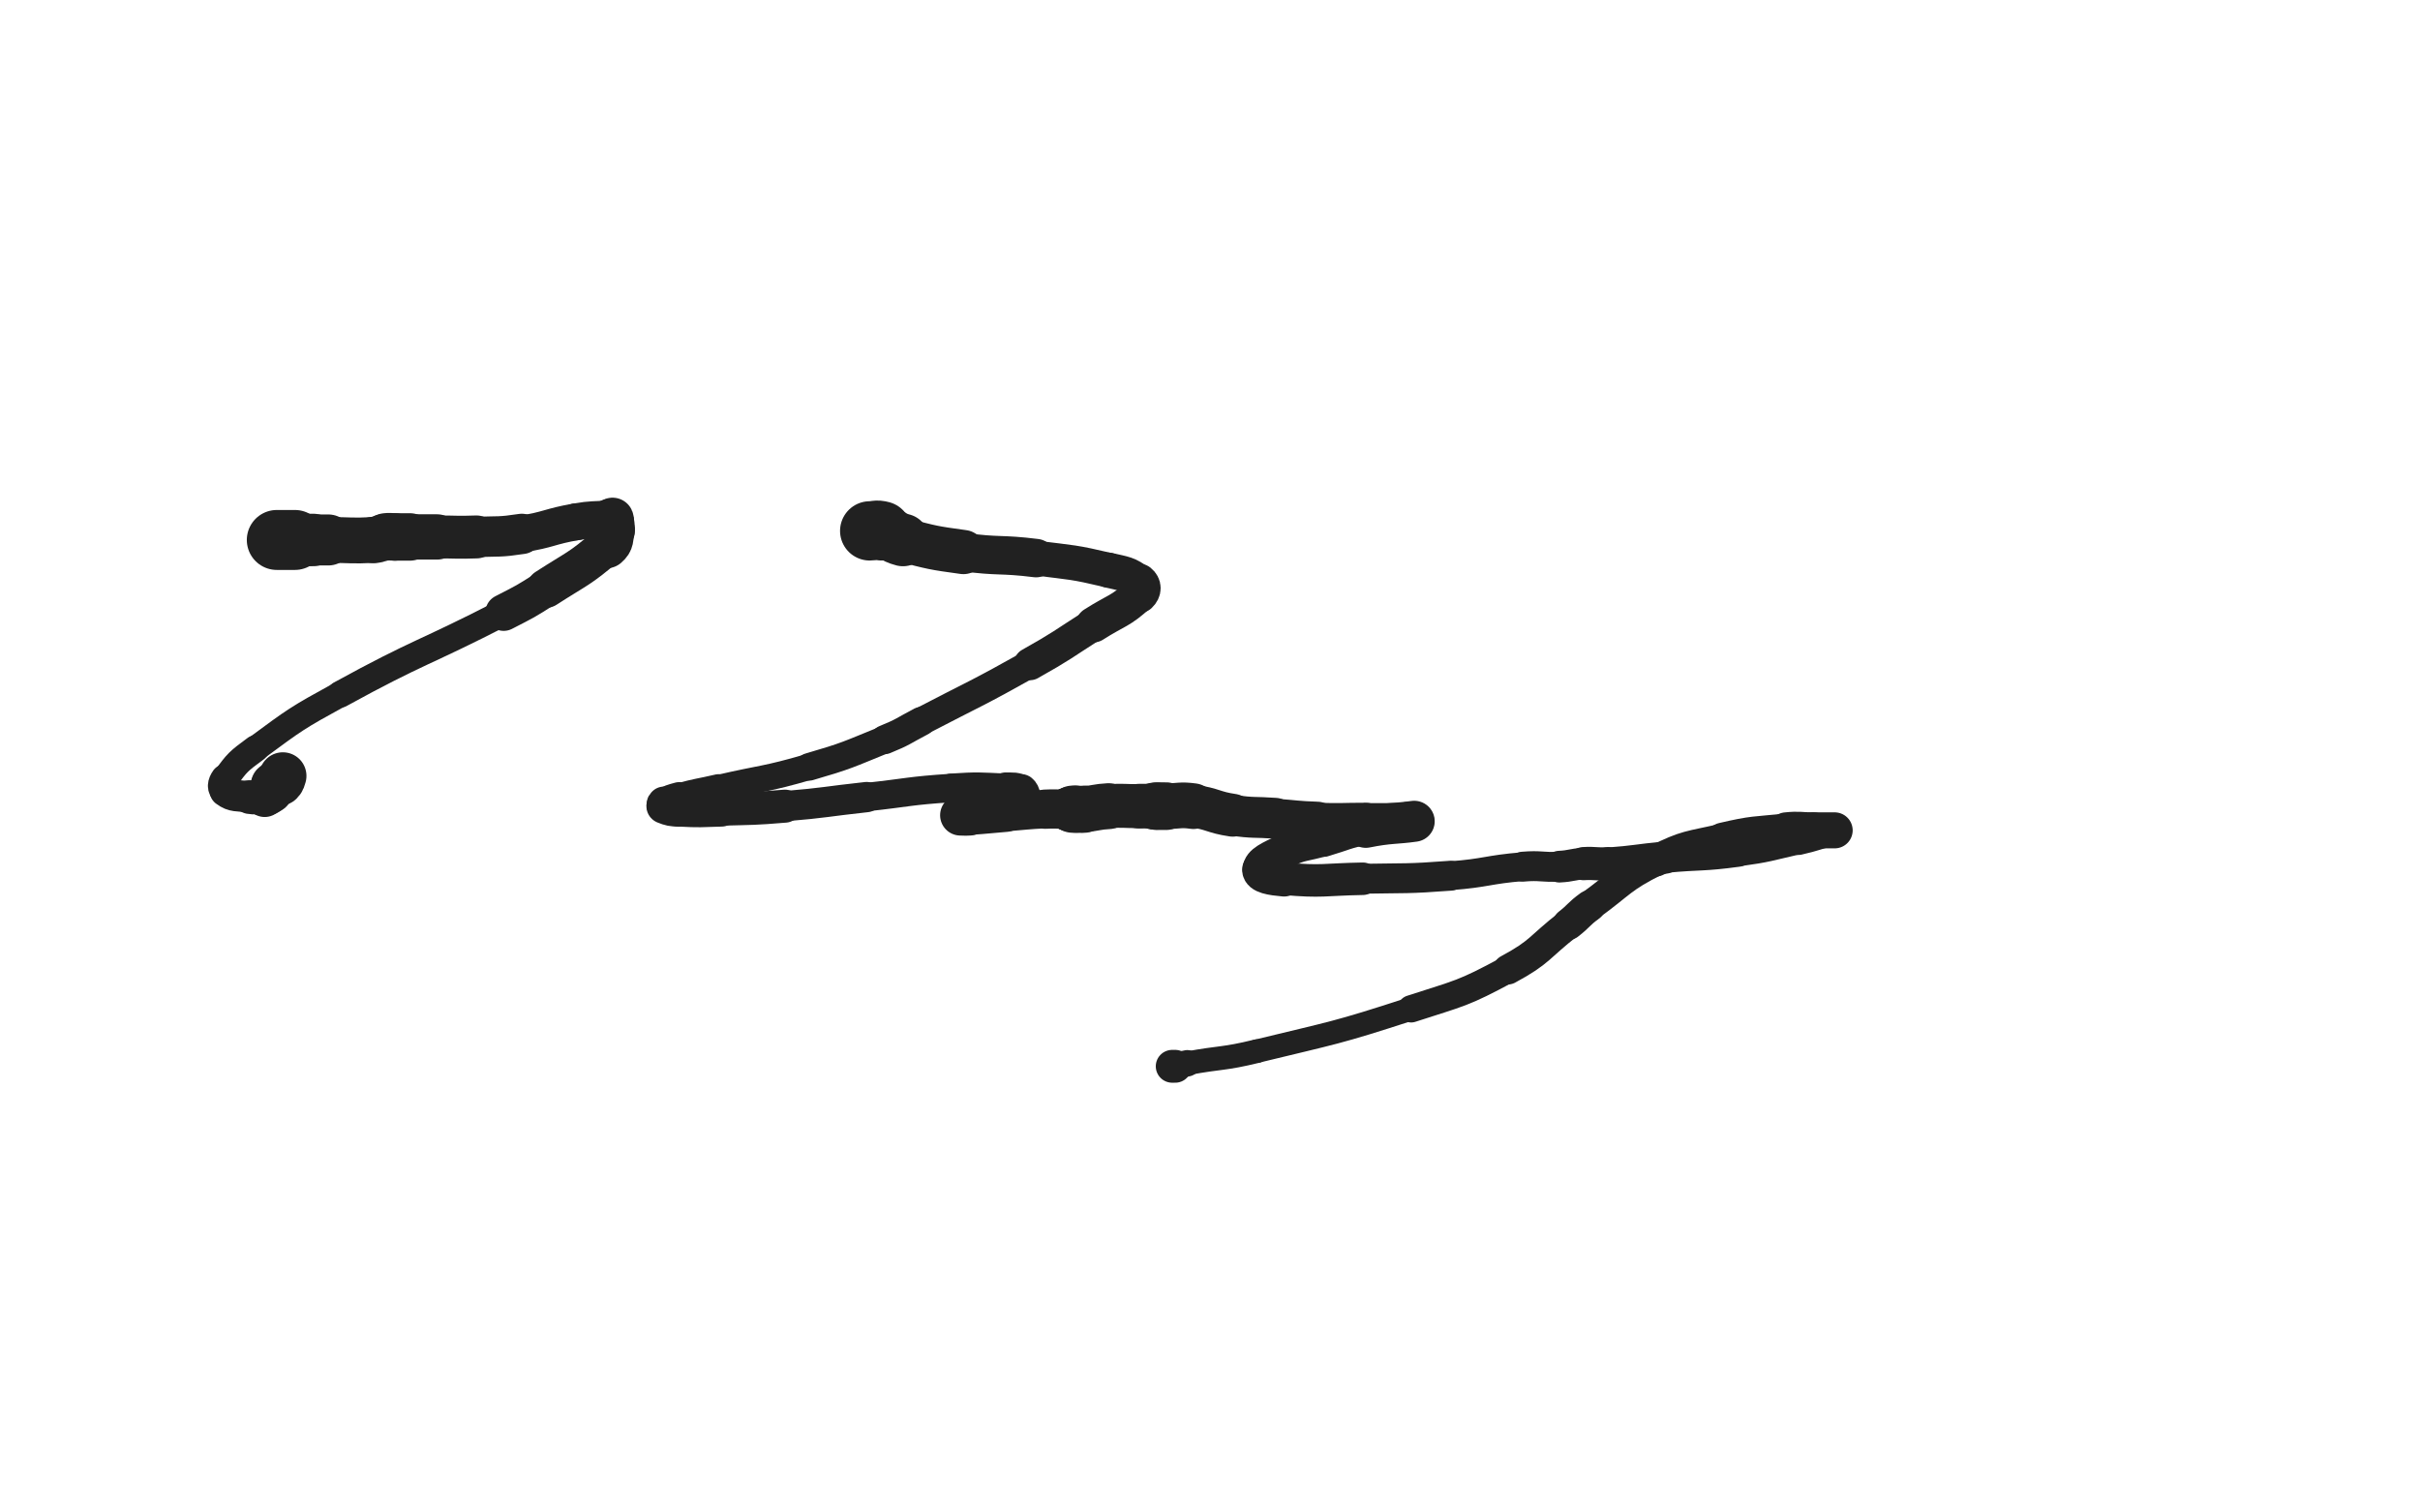 <svg xmlns="http://www.w3.org/2000/svg" xmlns:xlink="http://www.w3.org/1999/xlink" viewBox="0 0 800 500"><path d="M 91.500,178.500 C 94.500,178.500 94.500,178.500 97.500,178.500" stroke-width="19.818" stroke="rgb(33,33,33)" fill="none" stroke-linecap="round"></path><path d="M 97.500,178.500 C 100.500,178.500 100.500,178.500 103.500,178.500" stroke-width="17.345" stroke="rgb(33,33,33)" fill="none" stroke-linecap="round"></path><path d="M 103.500,178.500 C 106.000,178.500 106.000,178.500 108.500,178.500" stroke-width="16.866" stroke="rgb(33,33,33)" fill="none" stroke-linecap="round"></path><path d="M 108.500,178.500 C 116.000,178.500 116.048,178.892 123.500,178.500" stroke-width="15.146" stroke="rgb(33,33,33)" fill="none" stroke-linecap="round"></path><path d="M 123.500,178.500 C 125.548,178.392 125.474,177.789 127.500,177.500" stroke-width="15.328" stroke="rgb(33,33,33)" fill="none" stroke-linecap="round"></path><path d="M 127.500,177.500 C 128.974,177.289 129.000,177.500 130.500,177.500" stroke-width="15.695" stroke="rgb(33,33,33)" fill="none" stroke-linecap="round"></path><path d="M 130.500,177.500 C 133.000,177.500 133.000,177.500 135.500,177.500" stroke-width="15.685" stroke="rgb(33,33,33)" fill="none" stroke-linecap="round"></path><path d="M 135.500,177.500 C 140.000,177.500 140.000,177.500 144.500,177.500" stroke-width="14.969" stroke="rgb(33,33,33)" fill="none" stroke-linecap="round"></path><path d="M 144.500,177.500 C 151.000,177.500 151.008,177.732 157.500,177.500" stroke-width="14.194" stroke="rgb(33,33,33)" fill="none" stroke-linecap="round"></path><path d="M 157.500,177.500 C 165.008,177.232 165.089,177.623 172.500,176.500" stroke-width="13.338" stroke="rgb(33,33,33)" fill="none" stroke-linecap="round"></path><path d="M 172.500,176.500 C 181.589,175.123 181.432,174.063 190.500,172.500" stroke-width="12.196" stroke="rgb(33,33,33)" fill="none" stroke-linecap="round"></path><path d="M 190.500,172.500 C 195.932,171.563 195.998,171.958 201.500,171.500" stroke-width="12.211" stroke="rgb(33,33,33)" fill="none" stroke-linecap="round"></path><path d="M 201.500,171.500 C 201.998,171.458 202.333,171.167 202.500,171.500" stroke-width="13.157" stroke="rgb(33,33,33)" fill="none" stroke-linecap="round"></path><path d="M 202.500,171.500 C 202.833,172.167 202.500,172.500 202.500,173.500" stroke-width="13.953" stroke="rgb(33,33,33)" fill="none" stroke-linecap="round"></path><path d="M 202.500,173.500 C 202.500,174.500 202.771,174.552 202.500,175.500" stroke-width="14.572" stroke="rgb(33,33,33)" fill="none" stroke-linecap="round"></path><path d="M 202.500,175.500 C 201.771,178.052 202.488,178.783 200.500,180.500" stroke-width="14.727" stroke="rgb(33,33,33)" fill="none" stroke-linecap="round"></path><path d="M 200.500,180.500 C 191.488,188.283 190.738,187.875 180.500,194.500" stroke-width="12.887" stroke="rgb(33,33,33)" fill="none" stroke-linecap="round"></path><path d="M 180.500,194.500 C 173.738,198.875 173.667,198.811 166.500,202.500" stroke-width="12.111" stroke="rgb(33,33,33)" fill="none" stroke-linecap="round"></path><path d="M 166.500,202.500 C 139.667,216.311 138.929,214.996 112.500,229.500" stroke-width="8.834" stroke="rgb(33,33,33)" fill="none" stroke-linecap="round"></path><path d="M 112.500,229.500 C 97.929,237.496 97.835,237.674 84.500,247.500" stroke-width="8.493" stroke="rgb(33,33,33)" fill="none" stroke-linecap="round"></path><path d="M 84.500,247.500 C 78.835,251.674 78.398,252.043 74.500,257.500" stroke-width="8.865" stroke="rgb(33,33,33)" fill="none" stroke-linecap="round"></path><path d="M 74.500,257.500 C 73.398,259.043 73.193,260.520 74.500,261.500" stroke-width="9.748" stroke="rgb(33,33,33)" fill="none" stroke-linecap="round"></path><path d="M 74.500,261.500 C 77.193,263.520 78.460,262.827 82.500,263.500" stroke-width="10.366" stroke="rgb(33,33,33)" fill="none" stroke-linecap="round"></path><path d="M 82.500,263.500 C 84.460,263.827 84.500,263.500 86.500,263.500" stroke-width="11.150" stroke="rgb(33,33,33)" fill="none" stroke-linecap="round"></path><path d="M 86.500,263.500 C 87.000,263.500 87.086,263.707 87.500,263.500" stroke-width="12.165" stroke="rgb(33,33,33)" fill="none" stroke-linecap="round"></path><path d="M 87.500,263.500 C 88.086,263.207 88.000,263.000 88.500,262.500" stroke-width="13.175" stroke="rgb(33,33,33)" fill="none" stroke-linecap="round"></path><path d="M 88.500,262.500 C 89.000,262.000 89.113,262.081 89.500,261.500" stroke-width="13.953" stroke="rgb(33,33,33)" fill="none" stroke-linecap="round"></path><path d="M 89.500,261.500 C 90.113,260.581 89.750,260.250 90.500,259.500" stroke-width="14.579" stroke="rgb(33,33,33)" fill="none" stroke-linecap="round"></path><path d="M 90.500,259.500 C 91.250,258.750 91.750,259.250 92.500,258.500" stroke-width="15.157" stroke="rgb(33,33,33)" fill="none" stroke-linecap="round"></path><path d="M 92.500,258.500 C 93.250,257.750 93.155,257.536 93.500,256.500" stroke-width="15.615" stroke="rgb(33,33,33)" fill="none" stroke-linecap="round"></path><path d="M 287.500,175.500 C 289.500,175.500 289.606,174.983 291.500,175.500" stroke-width="19.597" stroke="rgb(33,33,33)" fill="none" stroke-linecap="round"></path><path d="M 291.500,175.500 C 295.106,176.483 294.830,177.548 298.500,178.500" stroke-width="17.380" stroke="rgb(33,33,33)" fill="none" stroke-linecap="round"></path><path d="M 298.500,178.500 C 308.330,181.048 308.412,181.124 318.500,182.500" stroke-width="14.599" stroke="rgb(33,33,33)" fill="none" stroke-linecap="round"></path><path d="M 318.500,182.500 C 330.412,184.124 330.561,183.008 342.500,184.500" stroke-width="12.712" stroke="rgb(33,33,33)" fill="none" stroke-linecap="round"></path><path d="M 342.500,184.500 C 354.561,186.008 354.716,185.727 366.500,188.500" stroke-width="11.502" stroke="rgb(33,33,33)" fill="none" stroke-linecap="round"></path><path d="M 366.500,188.500 C 371.716,189.727 372.854,189.583 376.500,192.500" stroke-width="11.617" stroke="rgb(33,33,33)" fill="none" stroke-linecap="round"></path><path d="M 376.500,192.500 C 377.854,193.583 377.862,195.229 376.500,196.500" stroke-width="12.336" stroke="rgb(33,33,33)" fill="none" stroke-linecap="round"></path><path d="M 376.500,196.500 C 370.362,202.229 369.095,201.648 361.500,206.500" stroke-width="11.737" stroke="rgb(33,33,33)" fill="none" stroke-linecap="round"></path><path d="M 361.500,206.500 C 351.095,213.148 351.262,213.458 340.500,219.500" stroke-width="10.720" stroke="rgb(33,33,33)" fill="none" stroke-linecap="round"></path><path d="M 340.500,219.500 C 322.762,229.458 322.551,229.099 304.500,238.500" stroke-width="9.246" stroke="rgb(33,33,33)" fill="none" stroke-linecap="round"></path><path d="M 304.500,238.500 C 298.551,241.599 298.707,241.984 292.500,244.500" stroke-width="9.598" stroke="rgb(33,33,33)" fill="none" stroke-linecap="round"></path><path d="M 292.500,244.500 C 280.207,249.484 280.235,249.795 267.500,253.500" stroke-width="9.121" stroke="rgb(33,33,33)" fill="none" stroke-linecap="round"></path><path d="M 267.500,253.500 C 252.735,257.795 252.503,257.011 237.500,260.500" stroke-width="8.659" stroke="rgb(33,33,33)" fill="none" stroke-linecap="round"></path><path d="M 237.500,260.500 C 231.003,262.011 230.912,261.719 224.500,263.500" stroke-width="9.126" stroke="rgb(33,33,33)" fill="none" stroke-linecap="round"></path><path d="M 224.500,263.500 C 221.912,264.219 221.608,264.235 219.500,265.500" stroke-width="9.892" stroke="rgb(33,33,33)" fill="none" stroke-linecap="round"></path><path d="M 219.500,265.500 C 219.108,265.735 219.090,266.336 219.500,266.500" stroke-width="10.950" stroke="rgb(33,33,33)" fill="none" stroke-linecap="round"></path><path d="M 219.500,266.500 C 221.590,267.336 221.964,267.367 224.500,267.500" stroke-width="11.616" stroke="rgb(33,33,33)" fill="none" stroke-linecap="round"></path><path d="M 224.500,267.500 C 231.464,267.867 231.505,267.700 238.500,267.500" stroke-width="11.510" stroke="rgb(33,33,33)" fill="none" stroke-linecap="round"></path><path d="M 238.500,267.500 C 249.005,267.200 249.030,267.373 259.500,266.500" stroke-width="10.918" stroke="rgb(33,33,33)" fill="none" stroke-linecap="round"></path><path d="M 259.500,266.500 C 273.030,265.373 272.997,264.973 286.500,263.500" stroke-width="10.008" stroke="rgb(33,33,33)" fill="none" stroke-linecap="round"></path><path d="M 286.500,263.500 C 300.497,261.973 300.469,261.415 314.500,260.500" stroke-width="9.419" stroke="rgb(33,33,33)" fill="none" stroke-linecap="round"></path><path d="M 314.500,260.500 C 323.469,259.915 323.539,260.110 332.500,260.500" stroke-width="9.552" stroke="rgb(33,33,33)" fill="none" stroke-linecap="round"></path><path d="M 332.500,260.500 C 335.039,260.610 335.926,260.241 337.500,261.500" stroke-width="10.311" stroke="rgb(33,33,33)" fill="none" stroke-linecap="round"></path><path d="M 337.500,261.500 C 338.426,262.241 338.696,263.902 337.500,264.500" stroke-width="11.210" stroke="rgb(33,33,33)" fill="none" stroke-linecap="round"></path><path d="M 337.500,264.500 C 331.696,267.402 330.536,266.648 323.500,268.500" stroke-width="11.083" stroke="rgb(33,33,33)" fill="none" stroke-linecap="round"></path><path d="M 323.500,268.500 C 321.036,269.148 321.008,269.082 318.500,269.500" stroke-width="11.761" stroke="rgb(33,33,33)" fill="none" stroke-linecap="round"></path><path d="M 318.500,269.500 C 318.008,269.582 317.250,269.500 317.500,269.500" stroke-width="12.743" stroke="rgb(33,33,33)" fill="none" stroke-linecap="round"></path><path d="M 317.500,269.500 C 318.250,269.500 319.004,269.600 320.500,269.500" stroke-width="13.441" stroke="rgb(33,33,33)" fill="none" stroke-linecap="round"></path><path d="M 320.500,269.500 C 326.504,269.100 326.498,268.980 332.500,268.500" stroke-width="13.016" stroke="rgb(33,33,33)" fill="none" stroke-linecap="round"></path><path d="M 332.500,268.500 C 338.998,267.980 338.993,267.825 345.500,267.500" stroke-width="12.672" stroke="rgb(33,33,33)" fill="none" stroke-linecap="round"></path><path d="M 345.500,267.500 C 348.993,267.325 349.000,267.500 352.500,267.500" stroke-width="12.974" stroke="rgb(33,33,33)" fill="none" stroke-linecap="round"></path><path d="M 352.500,267.500 C 353.000,267.500 353.000,267.500 353.500,267.500" stroke-width="13.859" stroke="rgb(33,33,33)" fill="none" stroke-linecap="round"></path><path d="M 353.500,267.500 C 354.000,267.500 354.000,267.500 354.500,267.500" stroke-width="14.765" stroke="rgb(33,33,33)" fill="none" stroke-linecap="round"></path><path d="M 354.500,267.500 C 355.000,267.500 355.000,267.500 355.500,267.500" stroke-width="15.580" stroke="rgb(33,33,33)" fill="none" stroke-linecap="round"></path><path d="M 355.500,267.500 C 357.000,267.500 357.008,267.636 358.500,267.500" stroke-width="15.580" stroke="rgb(33,33,33)" fill="none" stroke-linecap="round"></path><path d="M 358.500,267.500 C 362.508,267.136 362.483,266.723 366.500,266.500" stroke-width="15.172" stroke="rgb(33,33,33)" fill="none" stroke-linecap="round"></path><path d="M 366.500,266.500 C 371.483,266.223 371.500,266.500 376.500,266.500" stroke-width="14.540" stroke="rgb(33,33,33)" fill="none" stroke-linecap="round"></path><path d="M 376.500,266.500 C 379.000,266.500 379.000,266.500 381.500,266.500" stroke-width="14.749" stroke="rgb(33,33,33)" fill="none" stroke-linecap="round"></path><path d="M 381.500,266.500 C 382.000,266.500 382.000,266.500 382.500,266.500" stroke-width="15.530" stroke="rgb(33,33,33)" fill="none" stroke-linecap="round"></path><path d="M 382.500,266.500 C 384.000,266.500 384.000,266.500 385.500,266.500" stroke-width="15.746" stroke="rgb(33,33,33)" fill="none" stroke-linecap="round"></path><path d="M 385.500,266.500 C 390.000,266.500 390.069,265.896 394.500,266.500" stroke-width="15.097" stroke="rgb(33,33,33)" fill="none" stroke-linecap="round"></path><path d="M 394.500,266.500 C 401.069,267.396 400.921,268.525 407.500,269.500" stroke-width="14.161" stroke="rgb(33,33,33)" fill="none" stroke-linecap="round"></path><path d="M 407.500,269.500 C 414.421,270.525 414.500,270.000 421.500,270.500" stroke-width="13.500" stroke="rgb(33,33,33)" fill="none" stroke-linecap="round"></path><path d="M 421.500,270.500 C 428.500,271.000 428.490,271.266 435.500,271.500" stroke-width="12.938" stroke="rgb(33,33,33)" fill="none" stroke-linecap="round"></path><path d="M 435.500,271.500 C 443.490,271.766 443.500,271.500 451.500,271.500" stroke-width="12.257" stroke="rgb(33,33,33)" fill="none" stroke-linecap="round"></path><path d="M 451.500,271.500 C 458.500,271.500 458.500,271.500 465.500,271.500" stroke-width="12.008" stroke="rgb(33,33,33)" fill="none" stroke-linecap="round"></path><path d="M 465.500,271.500 C 466.500,271.500 468.272,271.390 467.500,271.500" stroke-width="12.865" stroke="rgb(33,33,33)" fill="none" stroke-linecap="round"></path><path d="M 467.500,271.500 C 461.272,272.390 459.382,271.924 451.500,273.500" stroke-width="13.561" stroke="rgb(33,33,33)" fill="none" stroke-linecap="round"></path><path d="M 451.500,273.500 C 444.382,274.924 444.480,275.432 437.500,277.500" stroke-width="11.515" stroke="rgb(33,33,33)" fill="none" stroke-linecap="round"></path><path d="M 437.500,277.500 C 430.980,279.432 430.551,278.619 424.500,281.500" stroke-width="11.150" stroke="rgb(33,33,33)" fill="none" stroke-linecap="round"></path><path d="M 424.500,281.500 C 420.051,283.619 416.500,285.073 416.500,287.500" stroke-width="11.437" stroke="rgb(33,33,33)" fill="none" stroke-linecap="round"></path><path d="M 416.500,287.500 C 416.500,289.573 420.295,290.129 424.500,290.500" stroke-width="11.751" stroke="rgb(33,33,33)" fill="none" stroke-linecap="round"></path><path d="M 424.500,290.500 C 437.295,291.629 437.504,290.736 450.500,290.500" stroke-width="10.746" stroke="rgb(33,33,33)" fill="none" stroke-linecap="round"></path><path d="M 450.500,290.500 C 465.004,290.236 465.047,290.591 479.500,289.500" stroke-width="9.883" stroke="rgb(33,33,33)" fill="none" stroke-linecap="round"></path><path d="M 479.500,289.500 C 491.547,288.591 491.469,287.503 503.500,286.500" stroke-width="9.535" stroke="rgb(33,33,33)" fill="none" stroke-linecap="round"></path><path d="M 503.500,286.500 C 509.469,286.003 509.519,286.799 515.500,286.500" stroke-width="9.883" stroke="rgb(33,33,33)" fill="none" stroke-linecap="round"></path><path d="M 515.500,286.500 C 519.519,286.299 519.484,285.751 523.500,285.500" stroke-width="10.470" stroke="rgb(33,33,33)" fill="none" stroke-linecap="round"></path><path d="M 523.500,285.500 C 527.484,285.251 527.515,285.795 531.500,285.500" stroke-width="10.962" stroke="rgb(33,33,33)" fill="none" stroke-linecap="round"></path><path d="M 531.500,285.500 C 541.015,284.795 540.989,284.385 550.500,283.500" stroke-width="10.644" stroke="rgb(33,33,33)" fill="none" stroke-linecap="round"></path><path d="M 550.500,283.500 C 562.489,282.385 562.588,283.124 574.500,281.500" stroke-width="10.098" stroke="rgb(33,33,33)" fill="none" stroke-linecap="round"></path><path d="M 574.500,281.500 C 584.588,280.124 584.558,279.745 594.500,277.500" stroke-width="9.834" stroke="rgb(33,33,33)" fill="none" stroke-linecap="round"></path><path d="M 594.500,277.500 C 600.058,276.245 599.984,275.879 605.500,274.500" stroke-width="10.258" stroke="rgb(33,33,33)" fill="none" stroke-linecap="round"></path><path d="M 605.500,274.500 C 605.984,274.379 606.875,274.500 606.500,274.500" stroke-width="11.296" stroke="rgb(33,33,33)" fill="none" stroke-linecap="round"></path><path d="M 606.500,274.500 C 603.875,274.500 603.000,274.500 599.500,274.500" stroke-width="11.907" stroke="rgb(33,33,33)" fill="none" stroke-linecap="round"></path><path d="M 599.500,274.500 C 595.000,274.500 594.968,274.053 590.500,274.500" stroke-width="11.918" stroke="rgb(33,33,33)" fill="none" stroke-linecap="round"></path><path d="M 590.500,274.500 C 579.968,275.553 579.795,275.106 569.500,277.500" stroke-width="11.099" stroke="rgb(33,33,33)" fill="none" stroke-linecap="round"></path><path d="M 569.500,277.500 C 558.295,280.106 557.717,279.392 547.500,284.500" stroke-width="10.486" stroke="rgb(33,33,33)" fill="none" stroke-linecap="round"></path><path d="M 547.500,284.500 C 535.717,290.392 536.271,291.701 525.500,299.500" stroke-width="9.999" stroke="rgb(33,33,33)" fill="none" stroke-linecap="round"></path><path d="M 525.500,299.500 C 521.771,302.201 522.137,302.671 518.500,305.500" stroke-width="10.422" stroke="rgb(33,33,33)" fill="none" stroke-linecap="round"></path><path d="M 518.500,305.500 C 508.637,313.171 509.417,314.622 498.500,320.500" stroke-width="9.885" stroke="rgb(33,33,33)" fill="none" stroke-linecap="round"></path><path d="M 498.500,320.500 C 483.417,328.622 482.896,328.167 466.500,333.500" stroke-width="9.019" stroke="rgb(33,33,33)" fill="none" stroke-linecap="round"></path><path d="M 466.500,333.500 C 441.396,341.667 441.169,341.256 415.500,347.500" stroke-width="7.734" stroke="rgb(33,33,33)" fill="none" stroke-linecap="round"></path><path d="M 415.500,347.500 C 404.169,350.256 403.974,349.375 392.500,351.500" stroke-width="7.829" stroke="rgb(33,33,33)" fill="none" stroke-linecap="round"></path><path d="M 392.500,351.500 C 390.474,351.875 390.512,352.098 388.500,352.500" stroke-width="8.726" stroke="rgb(33,33,33)" fill="none" stroke-linecap="round"></path><path d="M 388.500,352.500 C 388.012,352.598 387.500,352.500 387.500,352.500" stroke-width="9.793" stroke="rgb(33,33,33)" fill="none" stroke-linecap="round"></path><path d="M 387.500,352.500 C 387.500,352.500 388.000,352.500 388.500,352.500" stroke-width="10.852" stroke="rgb(33,33,33)" fill="none" stroke-linecap="round"></path></svg>